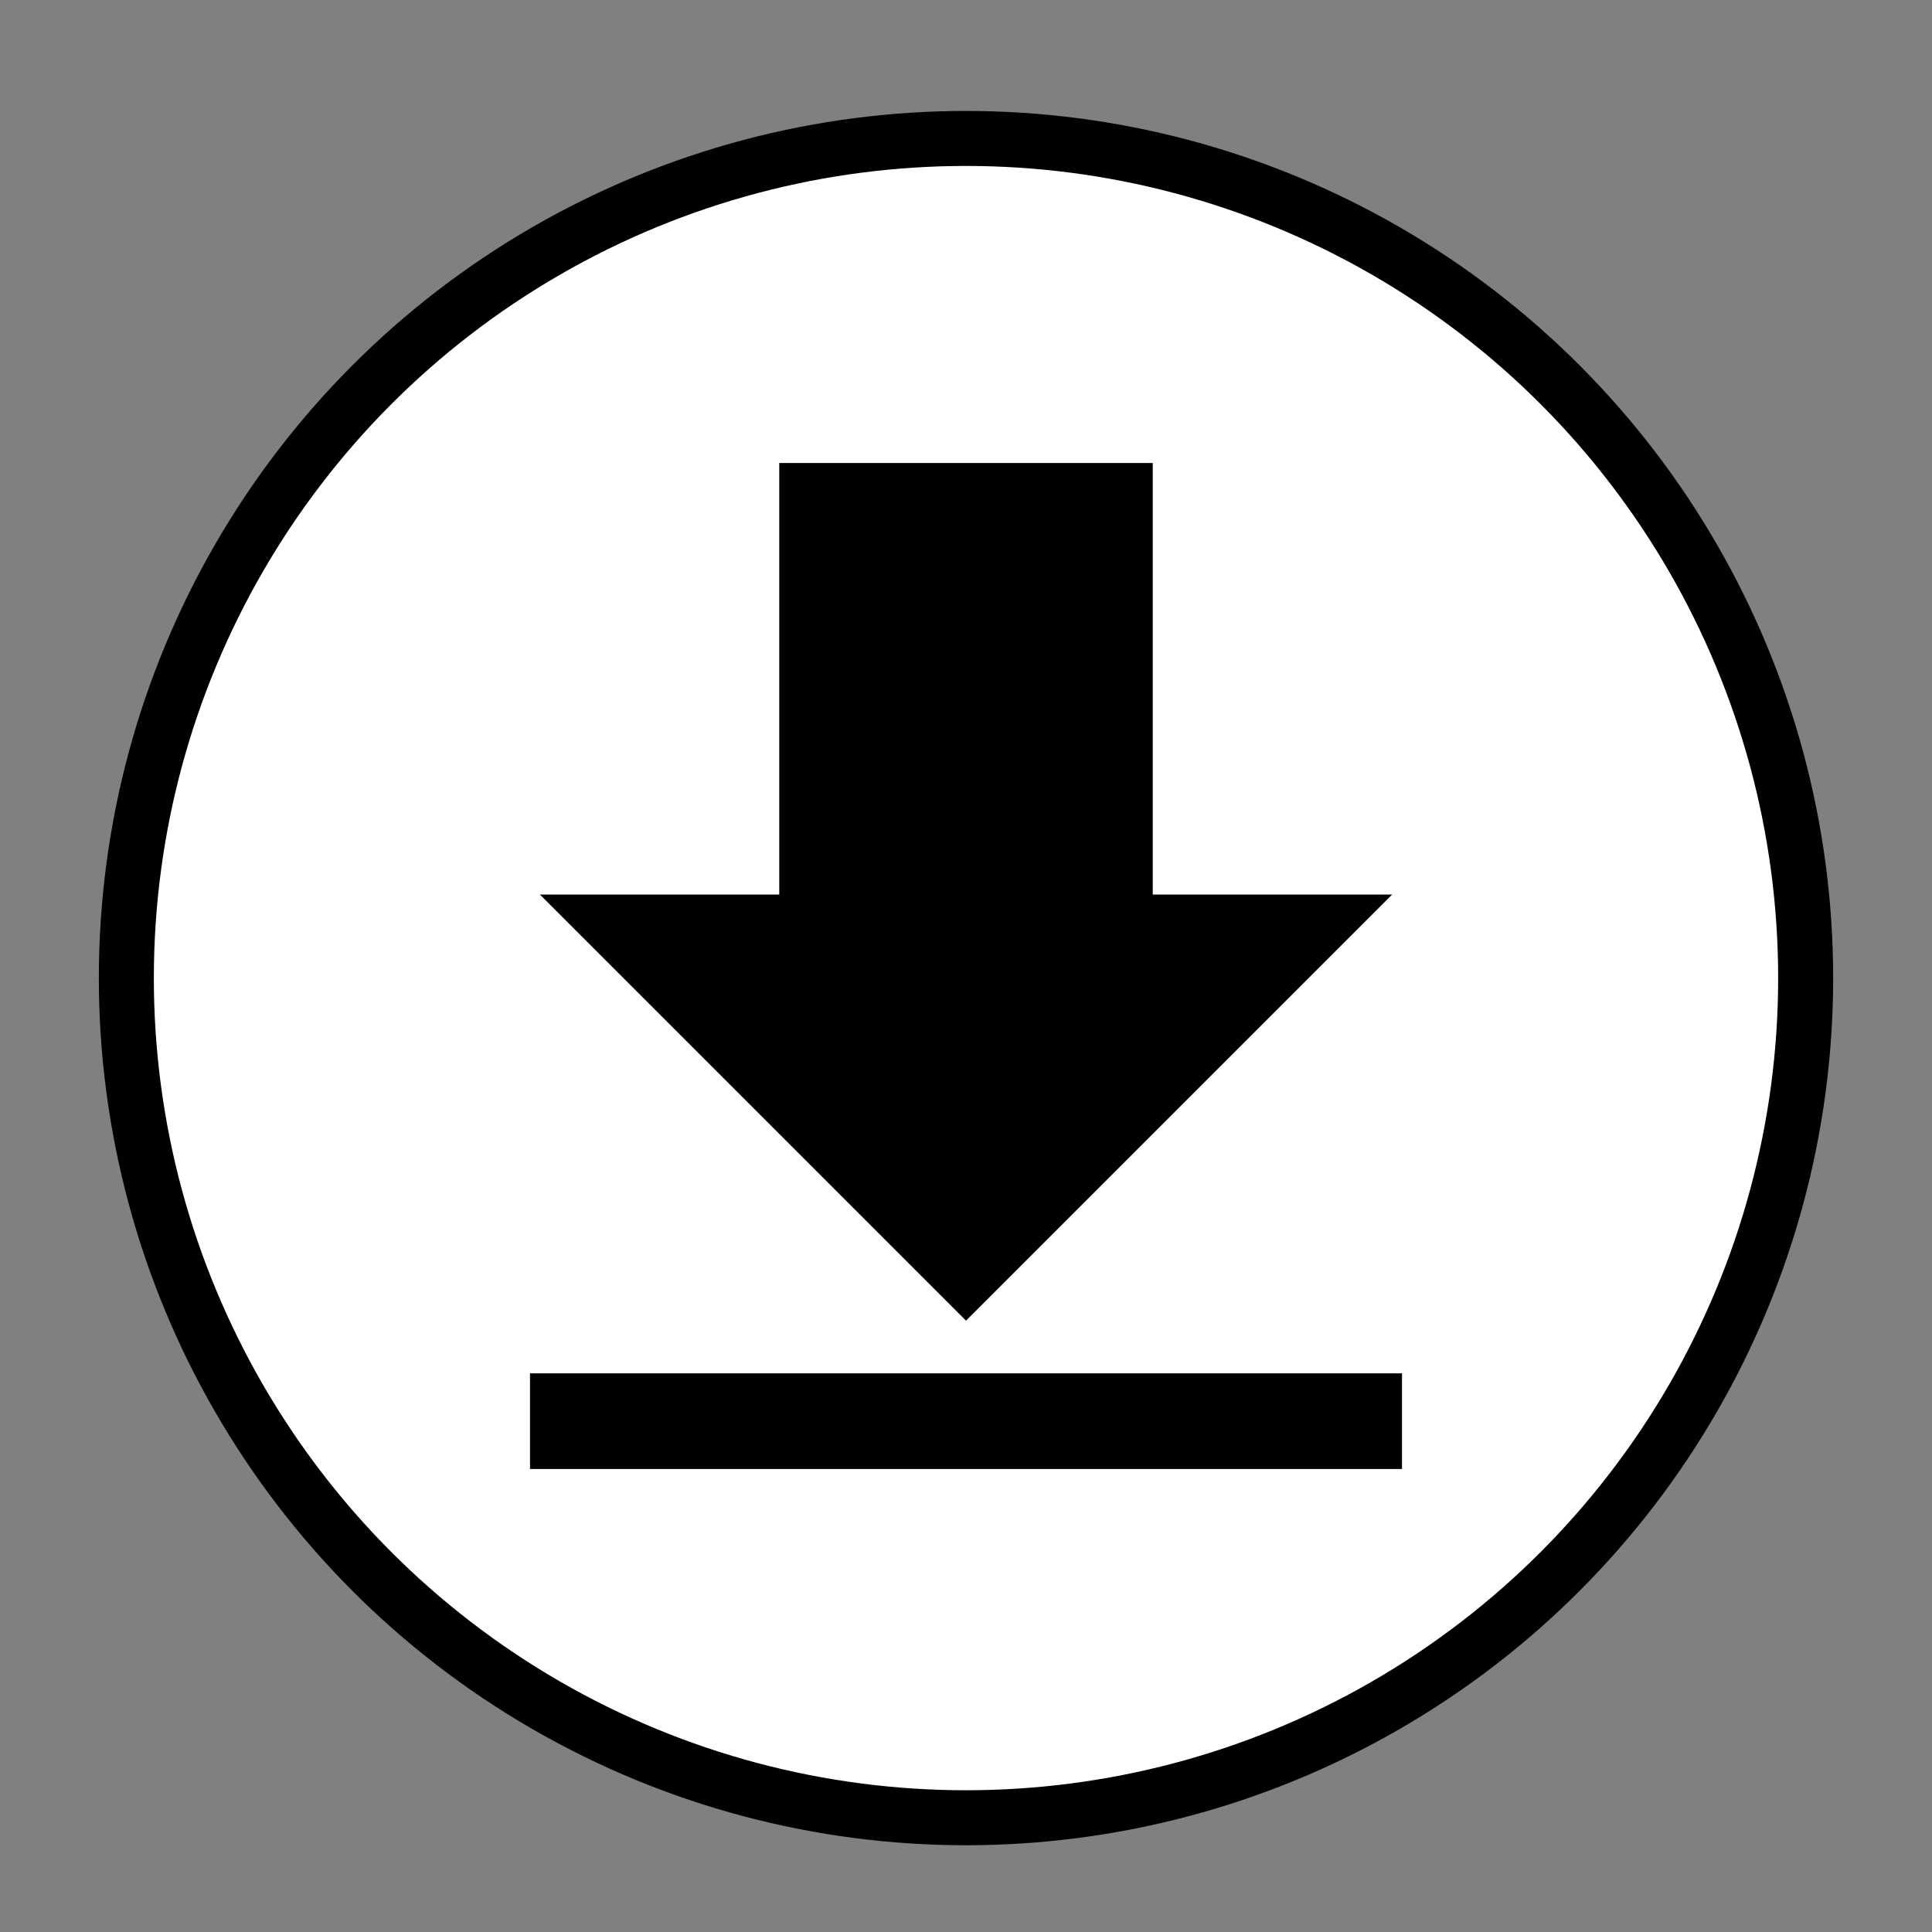 <?xml version="1.0" encoding="UTF-8" standalone="no"?>
<!-- Generator: Adobe Illustrator 27.6.1, SVG Export Plug-In . SVG Version: 6.00 Build 0)  -->

<svg
  version="1.1"
  id="Layer_1"
  x="0px"
  y="0px"
  viewBox="0 0 808 808"
  style="enable-background:new 0 0 808 808;"
  xml:space="preserve"
  sodipodi:docname="download.svg"
  inkscape:version="1.2.2 (1:1.2.2+202305151914+b0a8486541)"
  xmlns:inkscape="http://www.inkscape.org/namespaces/inkscape"
  xmlns:sodipodi="http://sodipodi.sourceforge.net/DTD/sodipodi-0.dtd"
  xmlns="http://www.w3.org/2000/svg"
><rect x="0" y="0" width="808" height="808" fill="#808080" stroke="none"/><defs
   id="defs10202" /><sodipodi:namedview
   id="namedview10200"
   pagecolor="#ffffff"
   bordercolor="#000000"
   borderopacity="0.25"
   inkscape:showpageshadow="2"
   inkscape:pageopacity="0.0"
   inkscape:pagecheckerboard="true"
   inkscape:deskcolor="#d1d1d1"
   showgrid="true"
   inkscape:zoom="0.26144802"
   inkscape:cx="-1262.2012"
   inkscape:cy="221.84142"
   inkscape:window-width="1858"
   inkscape:window-height="1011"
   inkscape:window-x="62"
   inkscape:window-y="32"
   inkscape:window-maximized="1"
   inkscape:current-layer="Layer_1"><inkscape:grid
     type="xygrid"
     id="grid10292" /></sodipodi:namedview>
<style
   type="text/css"
   id="style10169">
	.st0{fill:#FFFFFF;stroke:#000000;stroke-width:23;stroke-miterlimit:10;}
</style>
<circle
   class="st0"
   cx="404"
   cy="409.06"
   r="351.16"
   id="circle10171" />

<g
   id="g1013"
   transform="translate(5.585,-3.392)"><path
     id="rect485"
     style="fill:#d8d8d8;stroke:#000000;stroke-width:38.555"
     d="m 235.353,597.036 h 326.124 v 1.445 h -326.124 z" /><path
     d="m 309.92,414.665 h 47.558 v -180.475 h 81.876 v 180.475 h 47.558 l -88.496,88.496 z"
     id="path336"
     style="font-size:356.77px;font-family:Dyuthi;-inkscape-font-specification:'Dyuthi, Normal';stroke:#000000;stroke-width:74.327" /></g></svg>
